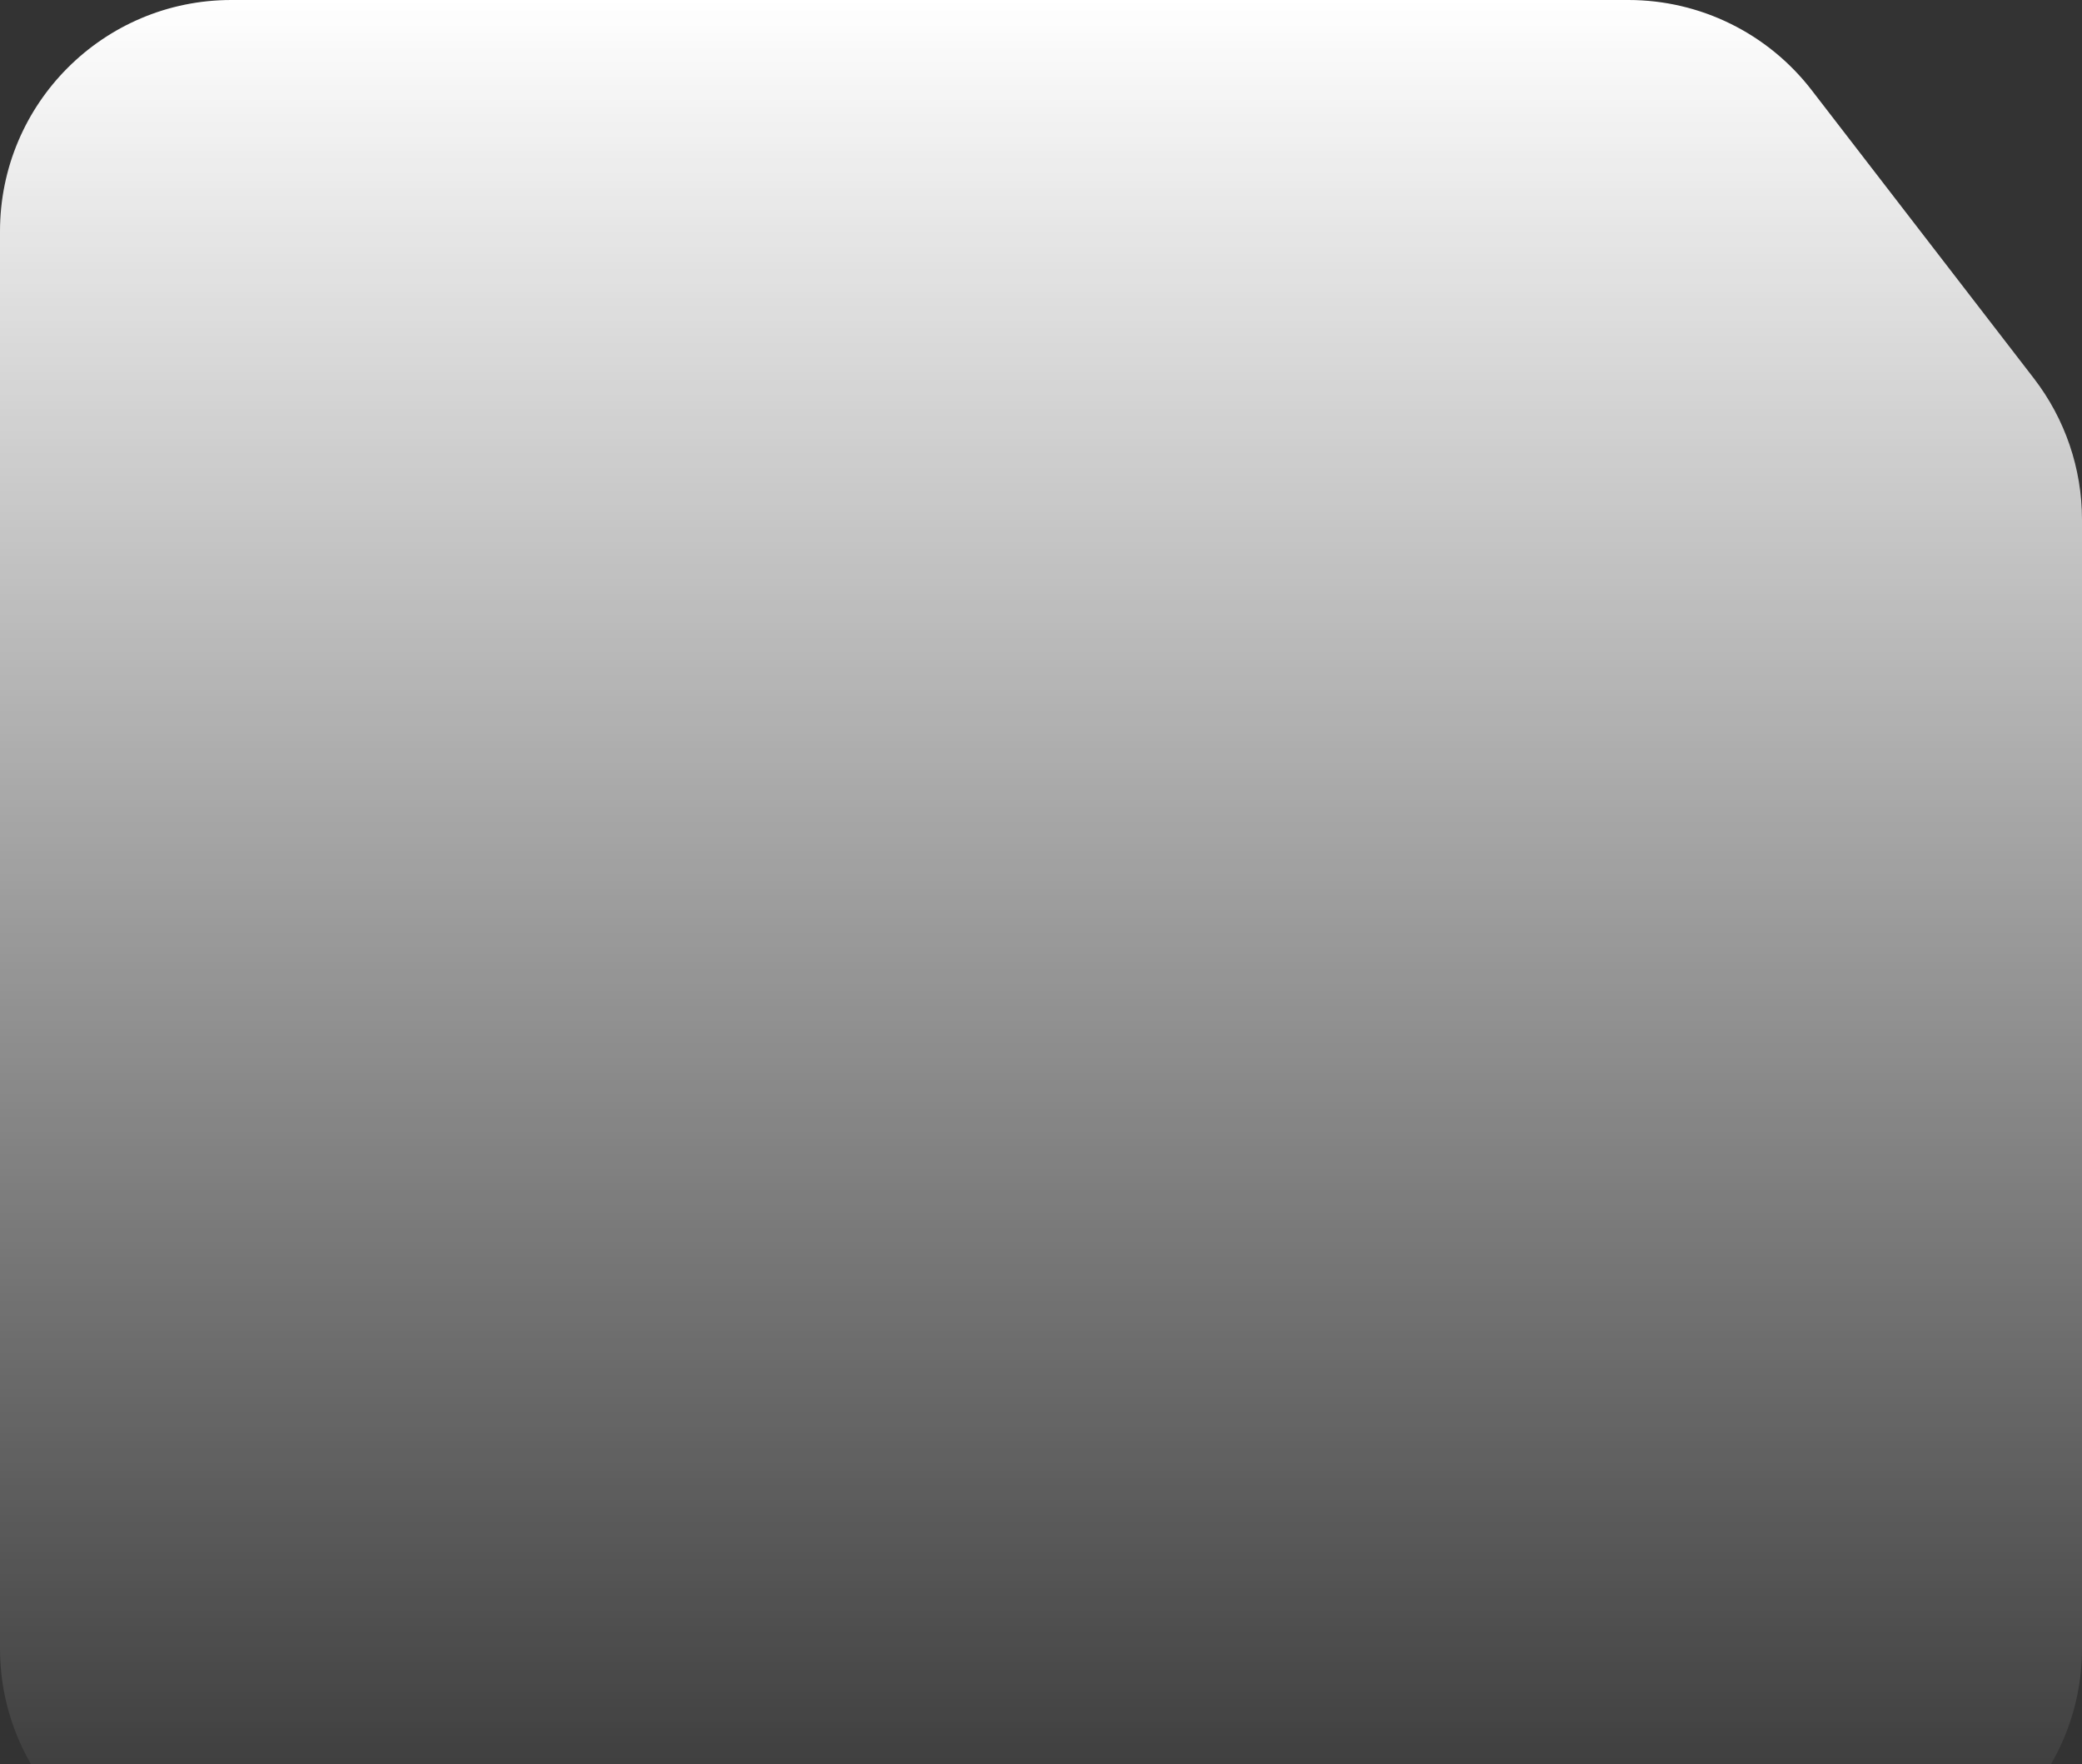 <svg width="288" height="244" viewBox="0 0 288 244" fill="none" xmlns="http://www.w3.org/2000/svg">
<rect x="0" y="0" width="288" height="244" fill="#333333" stroke="none"/>
<path d="M0 32C0 14.327 14.327 0 32 0H225.256C235.179 0 244.541 4.603 250.599 12.462L281.343 52.339C285.659 57.937 288 64.807 288 71.877V228C288 245.673 273.673 260 256 260H32C14.327 260 0 245.673 0 228V32Z" fill="url(#paint0_linear_1384_1091)"/>
<defs>
<linearGradient id="paint0_linear_1384_1091" x1="144" y1="0" x2="144" y2="260" gradientUnits="userSpaceOnUse">
<stop stop-color="white"/>
<stop offset="1" stop-color="white" stop-opacity="0"/>
</linearGradient>
</defs>
</svg>
